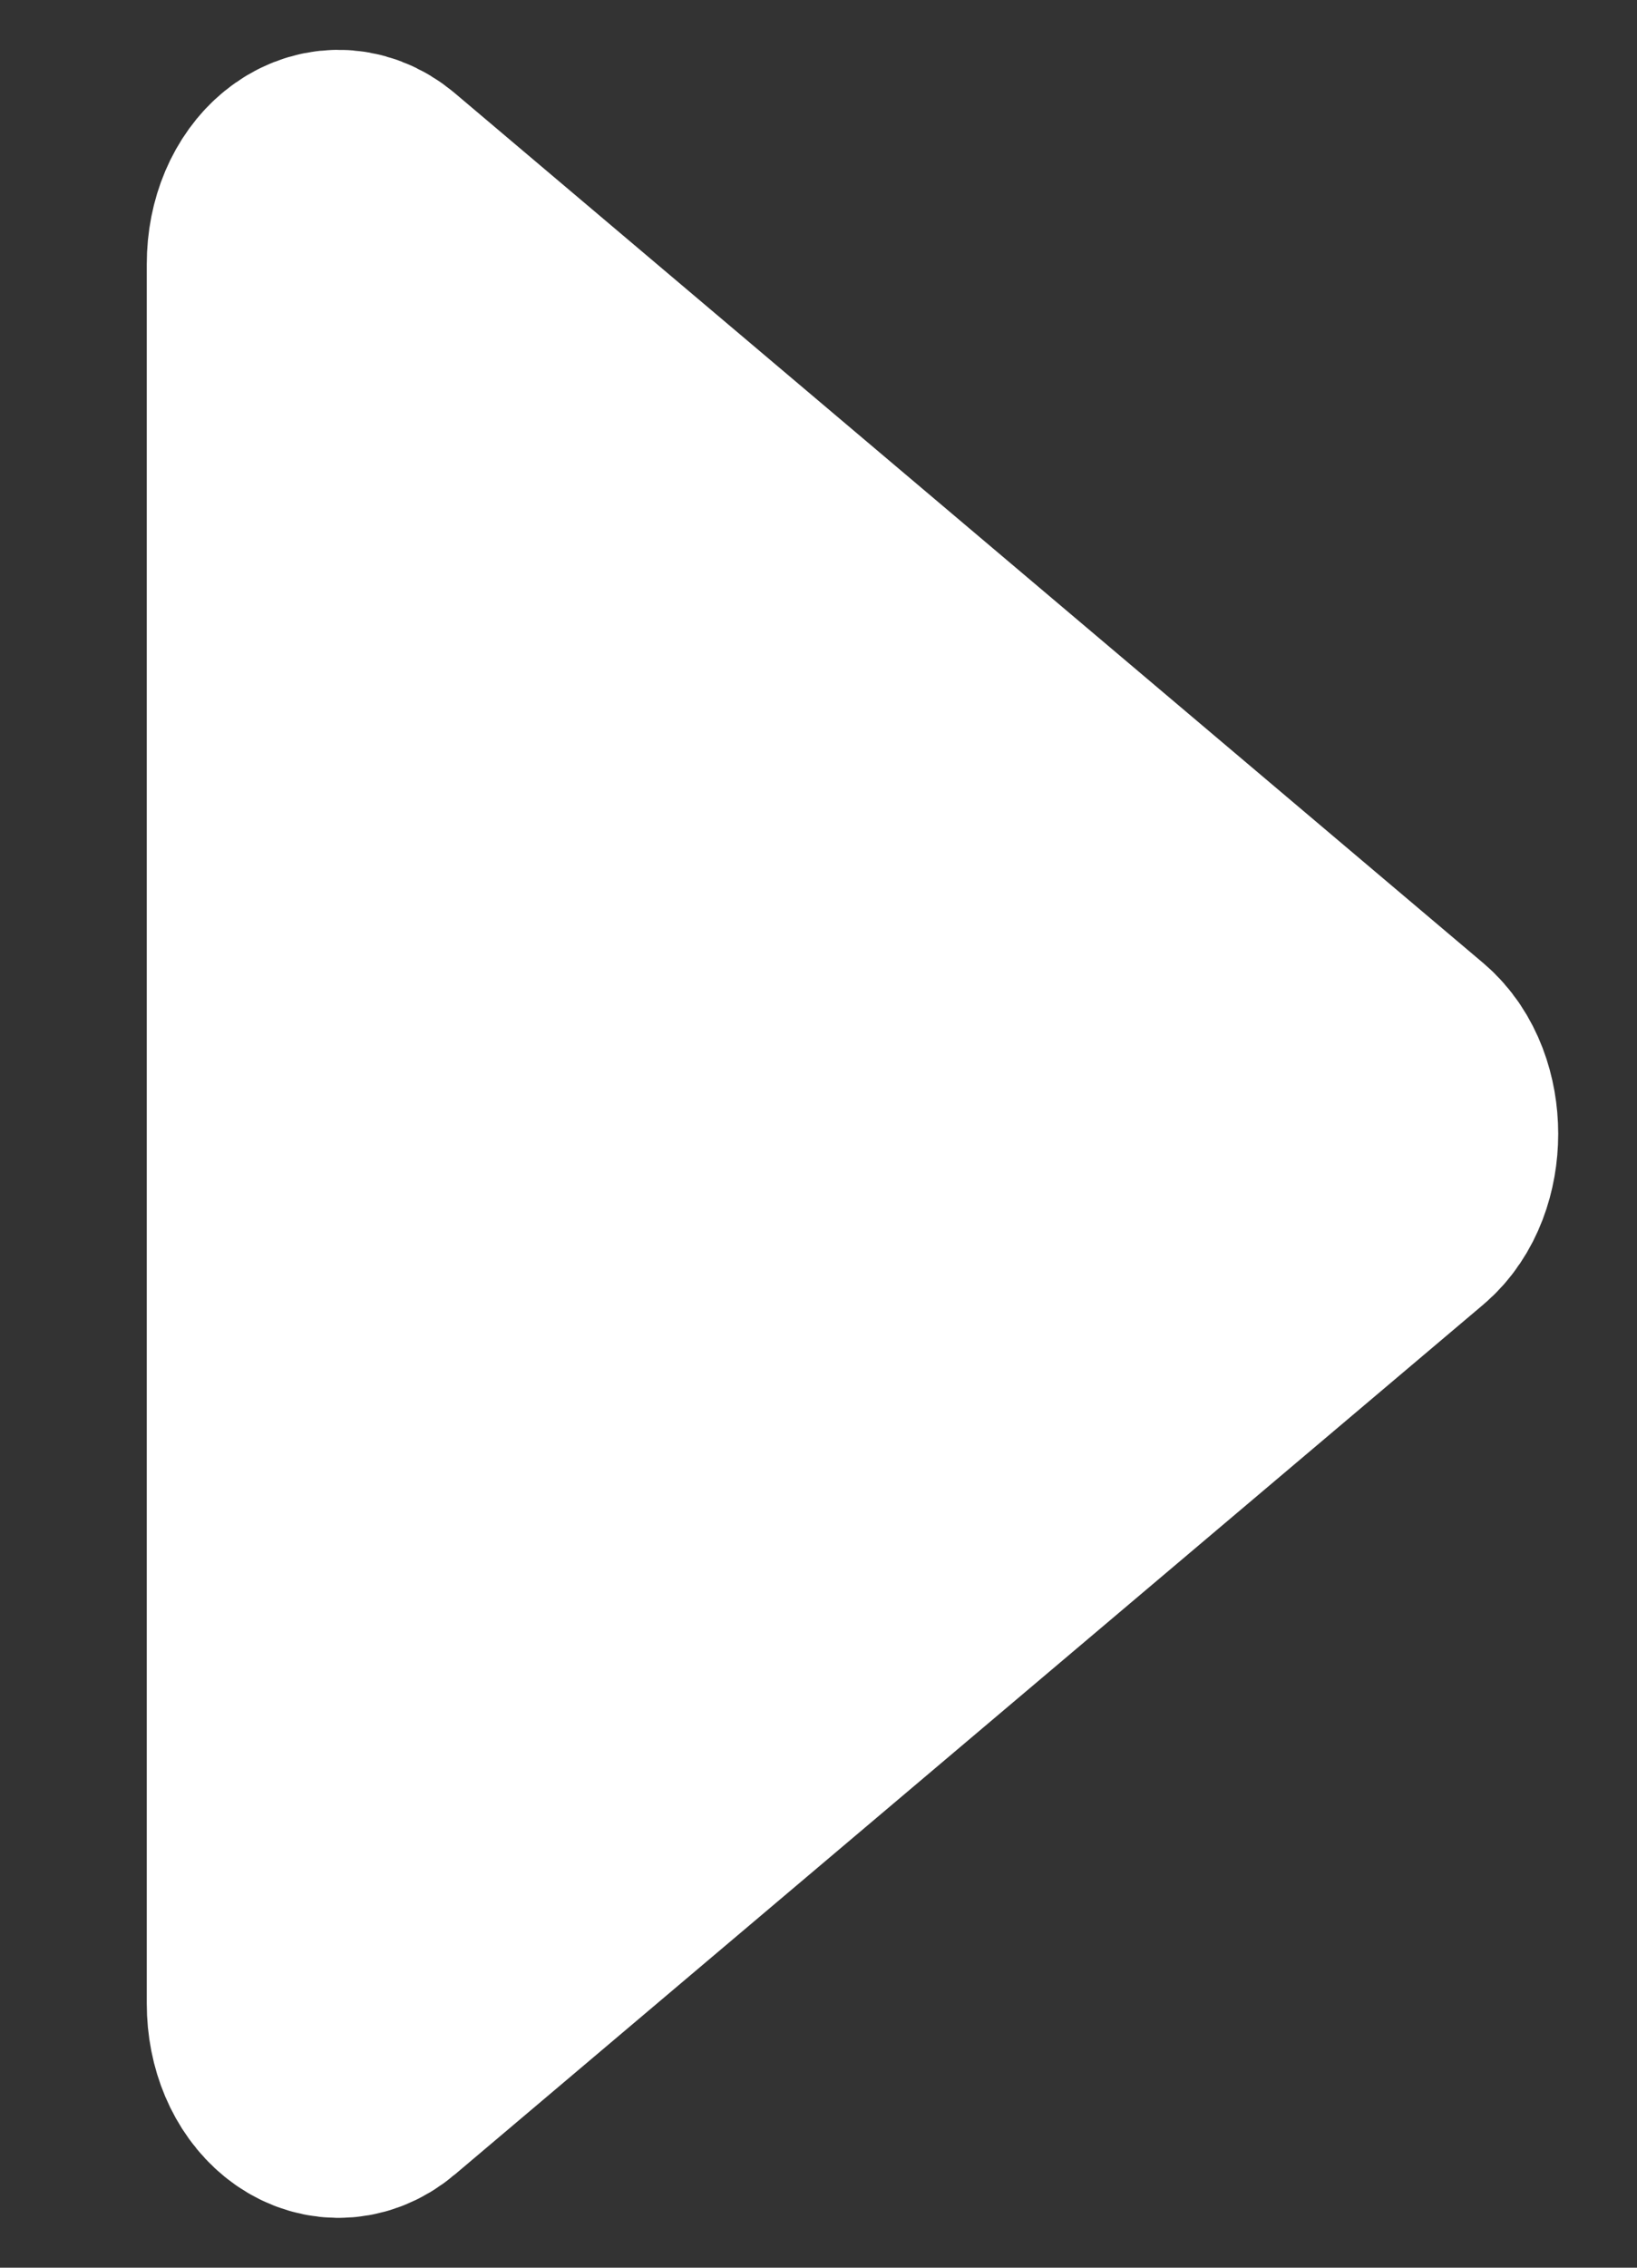 <svg xmlns="http://www.w3.org/2000/svg"  viewBox="0 0 13 18" fill="none">
<rect x="0" y="0" width="13" height="18" fill="#333333" stroke="none"/>
<path d="M2.9 1.584C2.622 1.349 2.27 1.635 2.27 2.097V15.903C2.27 16.365 2.622 16.651 2.9 16.416L11.065 9.513C11.338 9.282 11.338 8.718 11.065 8.487L2.9 1.584Z" fill="white" stroke="white" stroke-width="2.209" stroke-linecap="round" stroke-linejoin="round"/>
</svg>